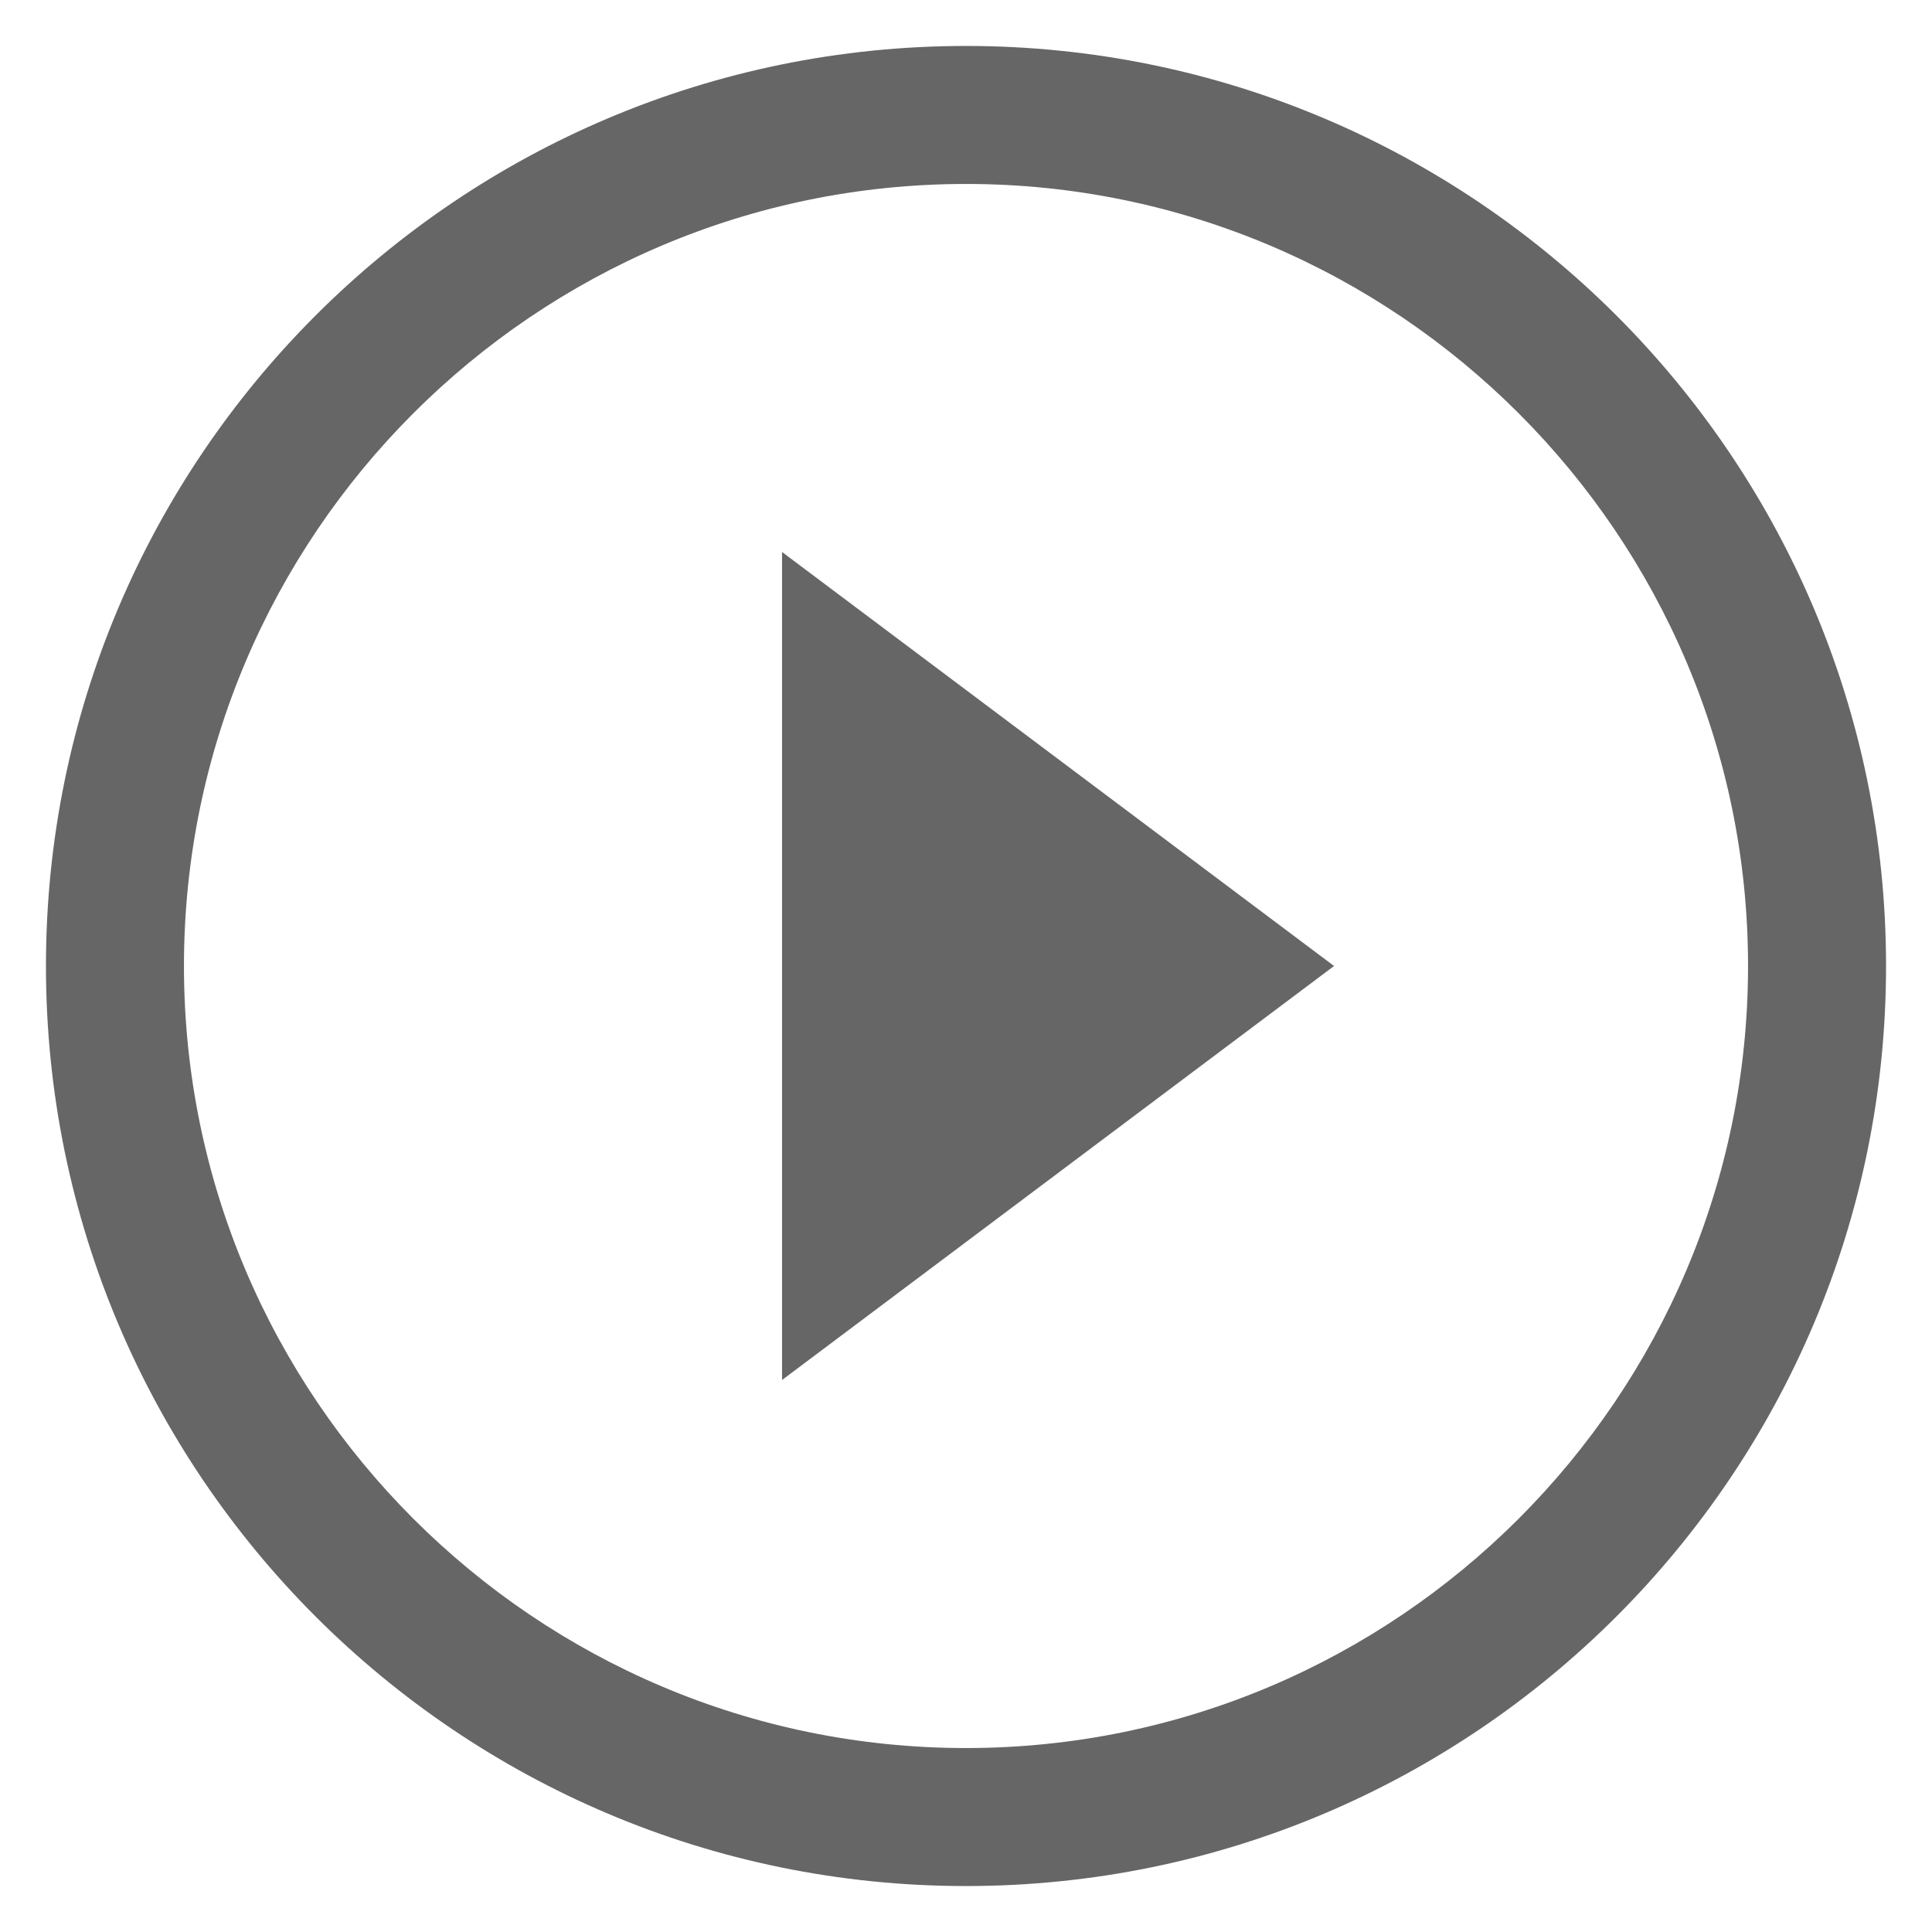 <?xml version="1.0" encoding="UTF-8"?>
<svg width="14px" height="14px" viewBox="0 0 14 14" version="1.1" xmlns="http://www.w3.org/2000/svg" xmlns:xlink="http://www.w3.org/1999/xlink">
    <!-- Generator: sketchtool 64 (101010) - https://sketch.com -->
    <title>54916B7C-0200-4D75-B8CB-1ABD7885E35D</title>
    <desc>Created with sketchtool.</desc>
    <g id="Page-1" stroke="none" stroke-width="1" fill="none" fill-rule="evenodd">
        <g id="Home-(Stack)" transform="translate(-49, -3498)" fill="#666666" fill-rule="nonzero">
            <g id="Past" transform="translate(0, 3094)">
                <g id="Card/Event-Card/past-event-card" transform="translate(24, 99)">
                    <g id="Card/Event-Card/event-card">
                        <g id="Content" transform="translate(0, 184)">
                            <g id="Header-Group" transform="translate(24, 24)">
                                <g id="Location-(required)" transform="translate(1, 97)">
                                    <g id="Location-Icon-(required)">
                                        <path d="M5.667,10 L9.667,7 L5.667,4 L5.667,10 Z M7,0.333 C3.32,0.333 0.333,3.32 0.333,7 C0.333,10.68 3.32,13.667 7,13.667 C10.68,13.667 13.667,10.68 13.667,7 C13.667,3.32 10.68,0.333 7,0.333 Z M7,12.667 C3.876,12.667 1.333,10.124 1.333,7 C1.333,3.876 3.876,1.333 7,1.333 C10.124,1.333 12.667,3.876 12.667,7 C12.667,10.124 10.124,12.667 7,12.667 Z" id="Shape"></path>
                                    </g>
                                </g>
                            </g>
                        </g>
                    </g>
                </g>
            </g>
        </g>
    </g>
</svg>